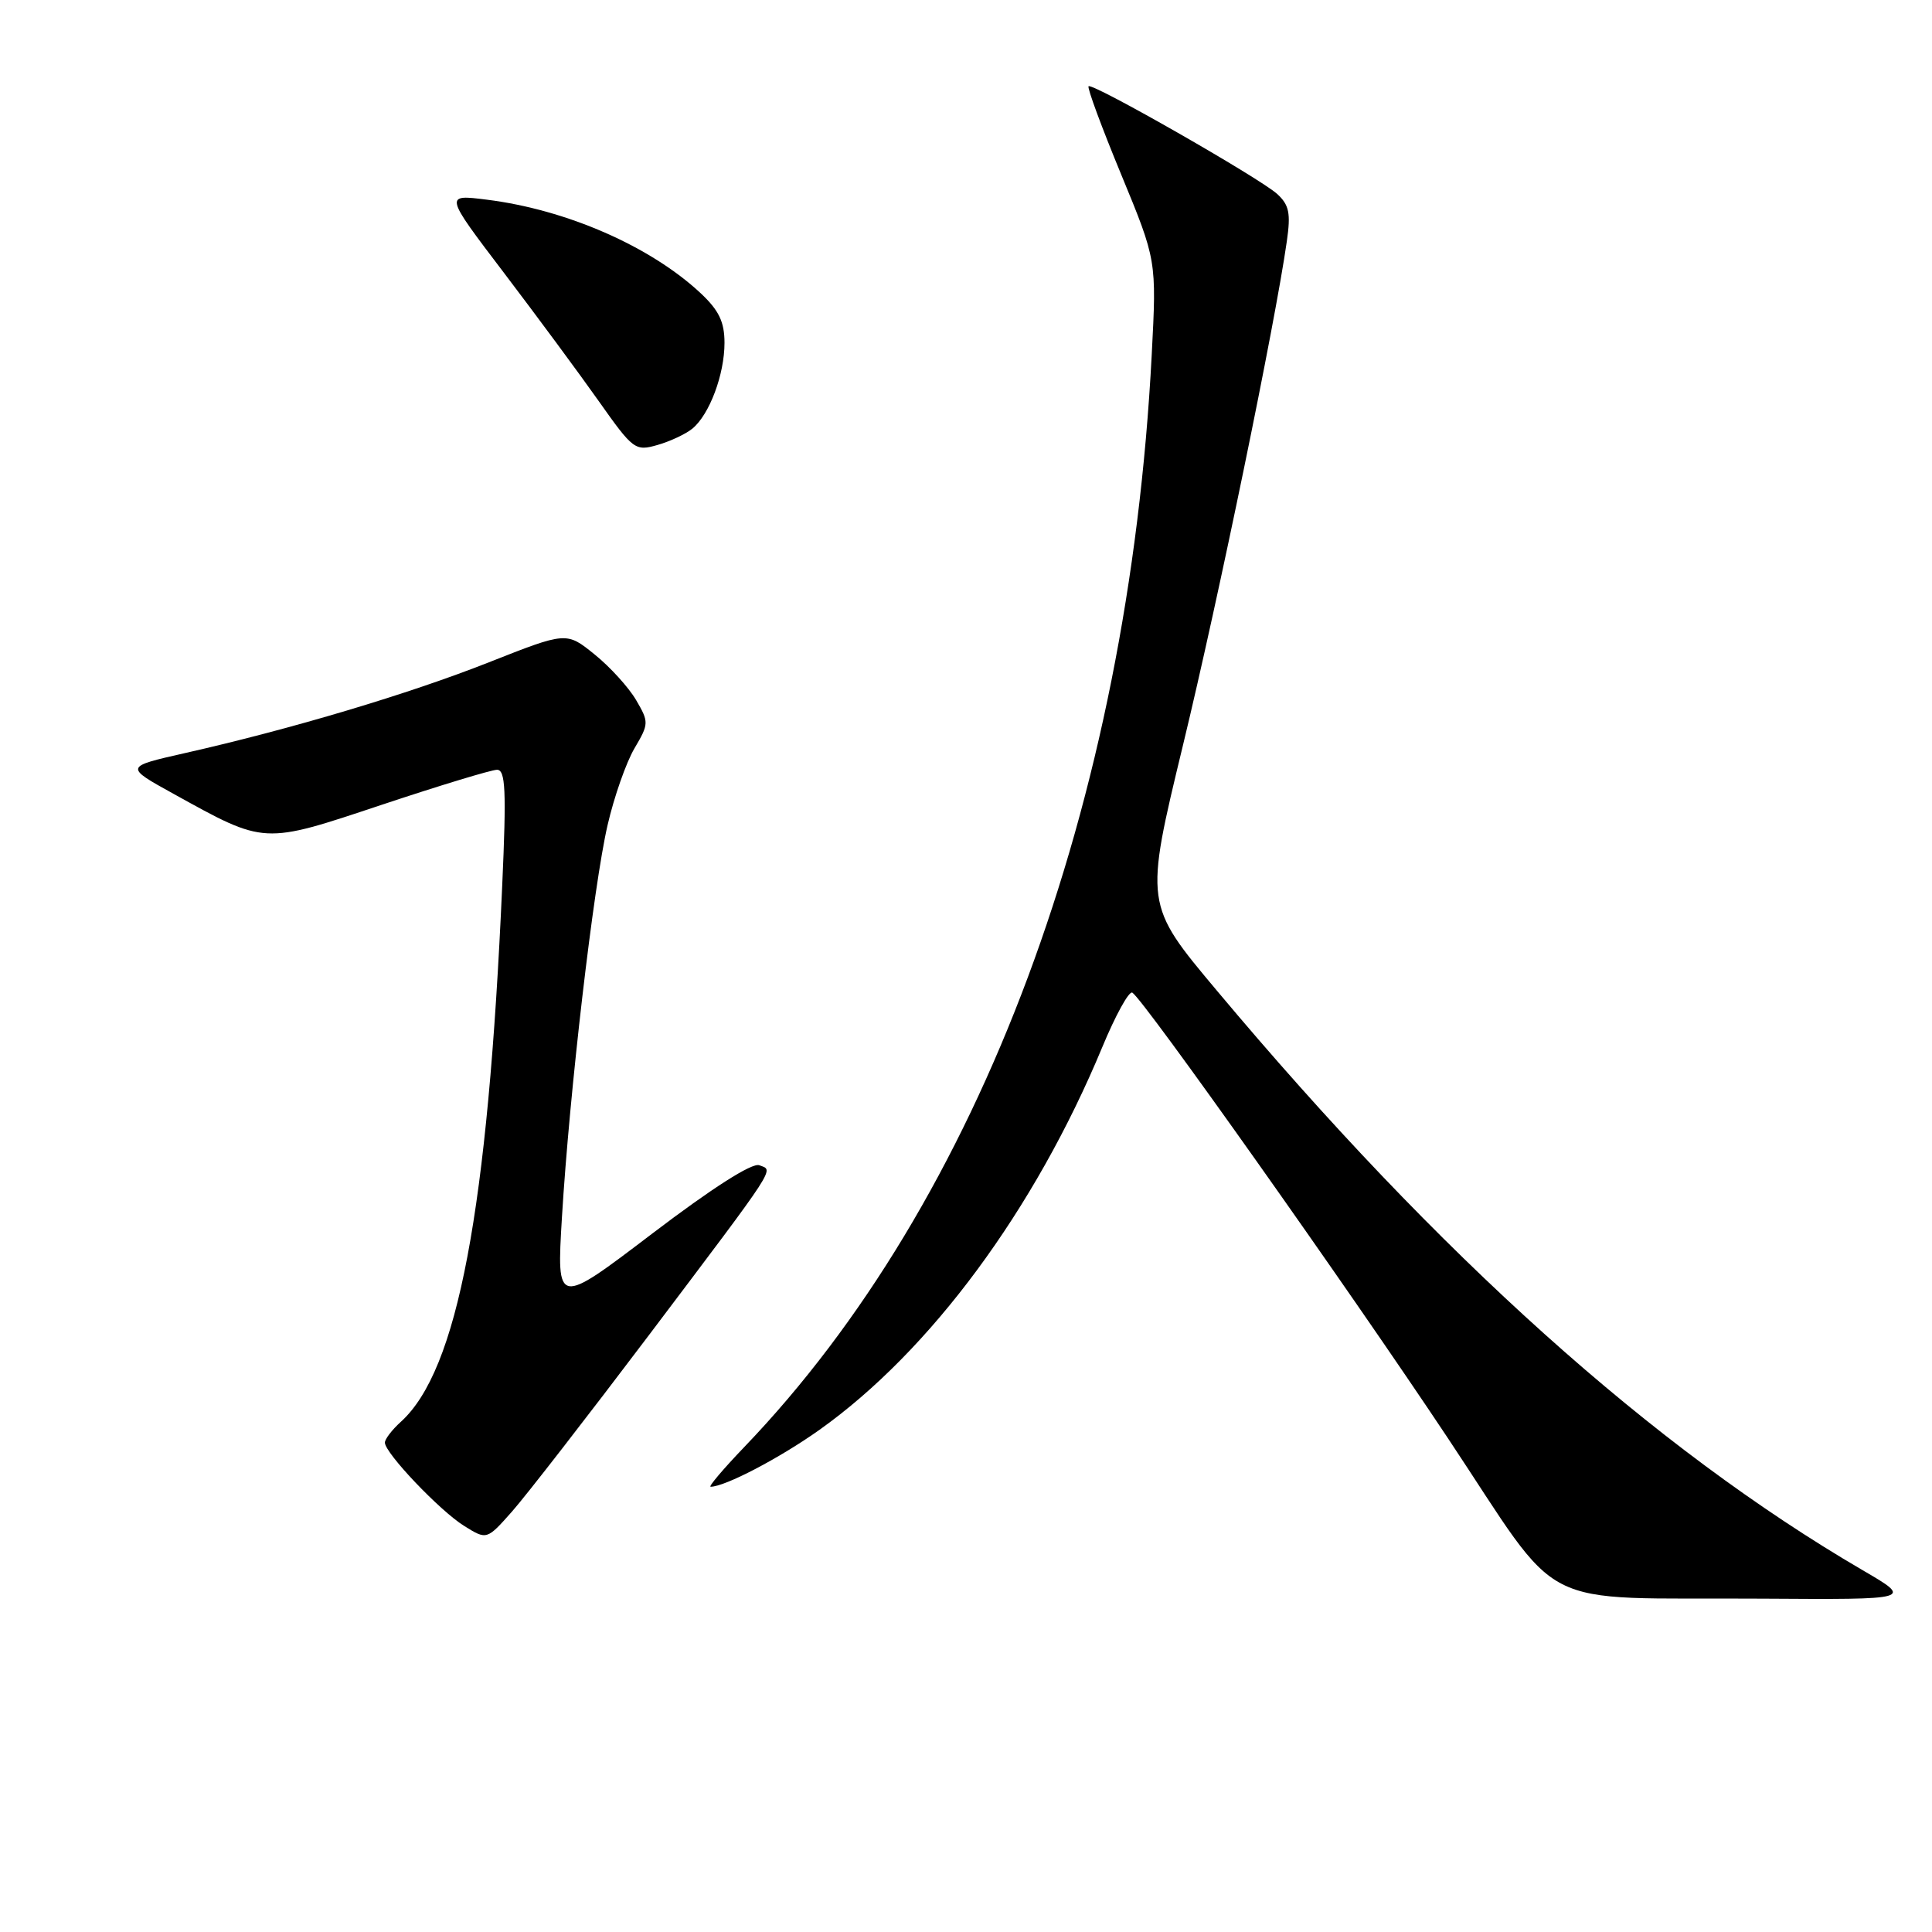 <?xml version="1.0" encoding="UTF-8" standalone="no"?>
<!DOCTYPE svg PUBLIC "-//W3C//DTD SVG 1.1//EN" "http://www.w3.org/Graphics/SVG/1.1/DTD/svg11.dtd" >
<svg xmlns="http://www.w3.org/2000/svg" xmlns:xlink="http://www.w3.org/1999/xlink" version="1.1" viewBox="0 0 256 256">
 <g >
 <path fill="currentColor"
d=" M 246.81 208.06 C 219.04 191.85 190.70 166.42 161.24 131.26 C 151.65 119.83 151.65 119.83 156.77 98.66 C 161.46 79.27 168.95 42.94 170.51 31.98 C 171.05 28.25 170.82 27.15 169.22 25.69 C 166.85 23.56 144.74 10.93 144.24 11.43 C 144.04 11.63 145.99 16.90 148.57 23.14 C 153.26 34.50 153.26 34.50 152.61 47.00 C 149.50 106.66 129.93 159.12 98.61 191.75 C 95.84 194.64 93.84 197.00 94.16 197.00 C 96.06 197.00 103.32 193.20 108.57 189.47 C 123.27 179.02 137.09 160.33 146.05 138.77 C 147.81 134.52 149.61 131.26 150.04 131.53 C 151.56 132.46 178.63 170.69 191.81 190.50 C 207.46 214.02 202.79 211.63 233.50 211.83 C 253.50 211.96 253.50 211.96 246.81 208.06 Z  M 85.92 177.00 C 103.31 153.95 102.53 155.14 100.61 154.40 C 99.66 154.04 94.39 157.40 86.42 163.46 C 73.75 173.10 73.75 173.10 74.46 161.30 C 75.46 144.71 78.64 117.38 80.51 109.32 C 81.37 105.58 82.98 101.01 84.07 99.16 C 85.99 95.90 86.00 95.69 84.28 92.75 C 83.30 91.08 80.83 88.36 78.78 86.71 C 75.06 83.70 75.06 83.70 64.78 87.76 C 54.21 91.94 38.58 96.61 24.50 99.79 C 16.50 101.60 16.50 101.60 23.00 105.19 C 35.19 111.93 34.78 111.91 50.58 106.64 C 58.24 104.09 65.12 102.00 65.86 102.00 C 66.98 102.00 67.11 104.72 66.55 117.25 C 64.65 160.41 60.64 181.59 53.11 188.40 C 51.95 189.45 51.00 190.69 51.00 191.15 C 51.00 192.53 58.27 200.18 61.50 202.19 C 64.50 204.06 64.50 204.06 67.85 200.28 C 69.69 198.20 77.82 187.72 85.92 177.00 Z  M 91.75 56.79 C 94.02 54.91 96.00 49.61 96.00 45.43 C 96.00 42.65 95.26 41.12 92.84 38.85 C 86.19 32.64 75.08 27.78 64.52 26.46 C 58.87 25.75 58.87 25.75 66.76 36.13 C 71.09 41.83 76.76 49.50 79.35 53.17 C 83.90 59.61 84.17 59.81 87.13 58.96 C 88.81 58.48 90.89 57.50 91.75 56.79 Z "/>
</g>
</svg>